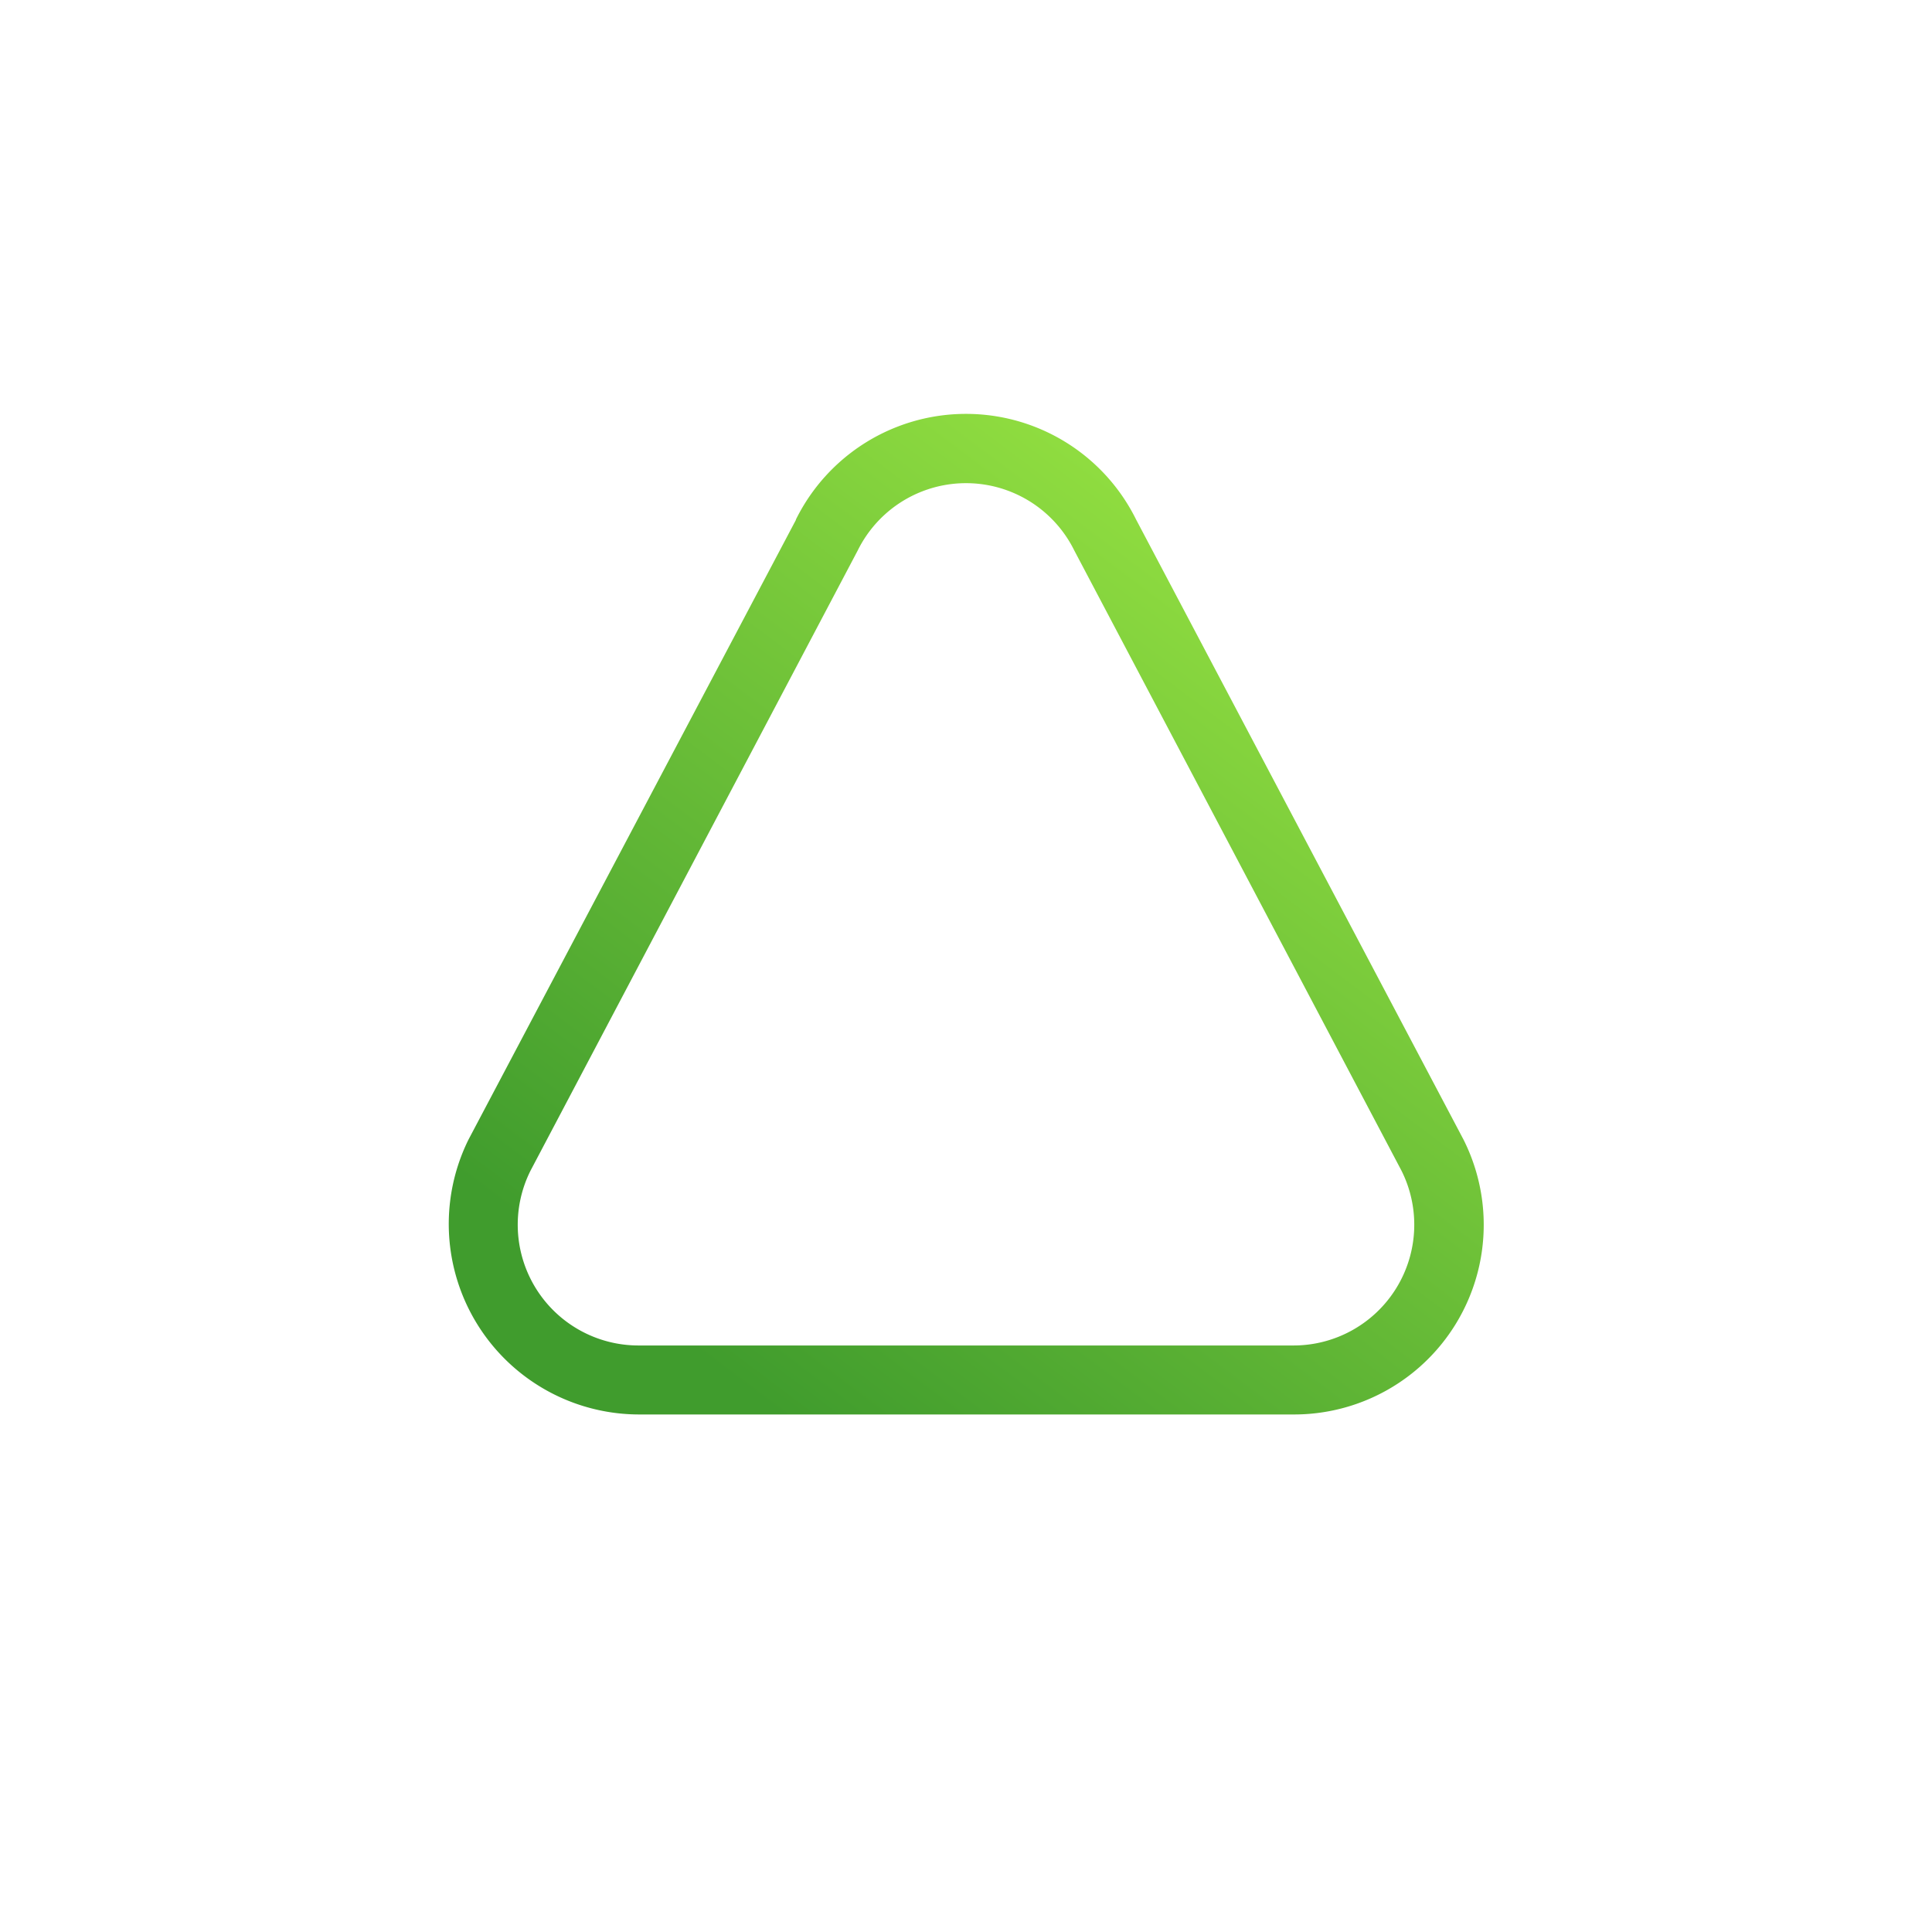 <svg xmlns="http://www.w3.org/2000/svg" width="24" height="24" fill="none" viewBox="0 0 24 24"><path fill="url(#AURORA__a)" d="M13.346 6.84a1.5 1.5 0 0 0-2.692 0l-4.063 7.701a1.5 1.5 0 0 0 1.346 2.173h8.126a1.5 1.5 0 0 0 1.346-2.173zm-3.459-.386a2.357 2.357 0 0 1 4.226 0l4.067 7.702a2.356 2.356 0 0 1-2.117 3.415H7.937a2.366 2.366 0 0 1-2.117-3.415l4.067-7.697z"/><defs><linearGradient id="AURORA__a" x1="15.995" x2="8.381" y1="6.496" y2="16.609" gradientUnits="userSpaceOnUse"><stop stop-color="#95E141"/><stop offset=".59" stop-color="#63B836"/><stop offset="1" stop-color="#409C2D"/></linearGradient></defs></svg>